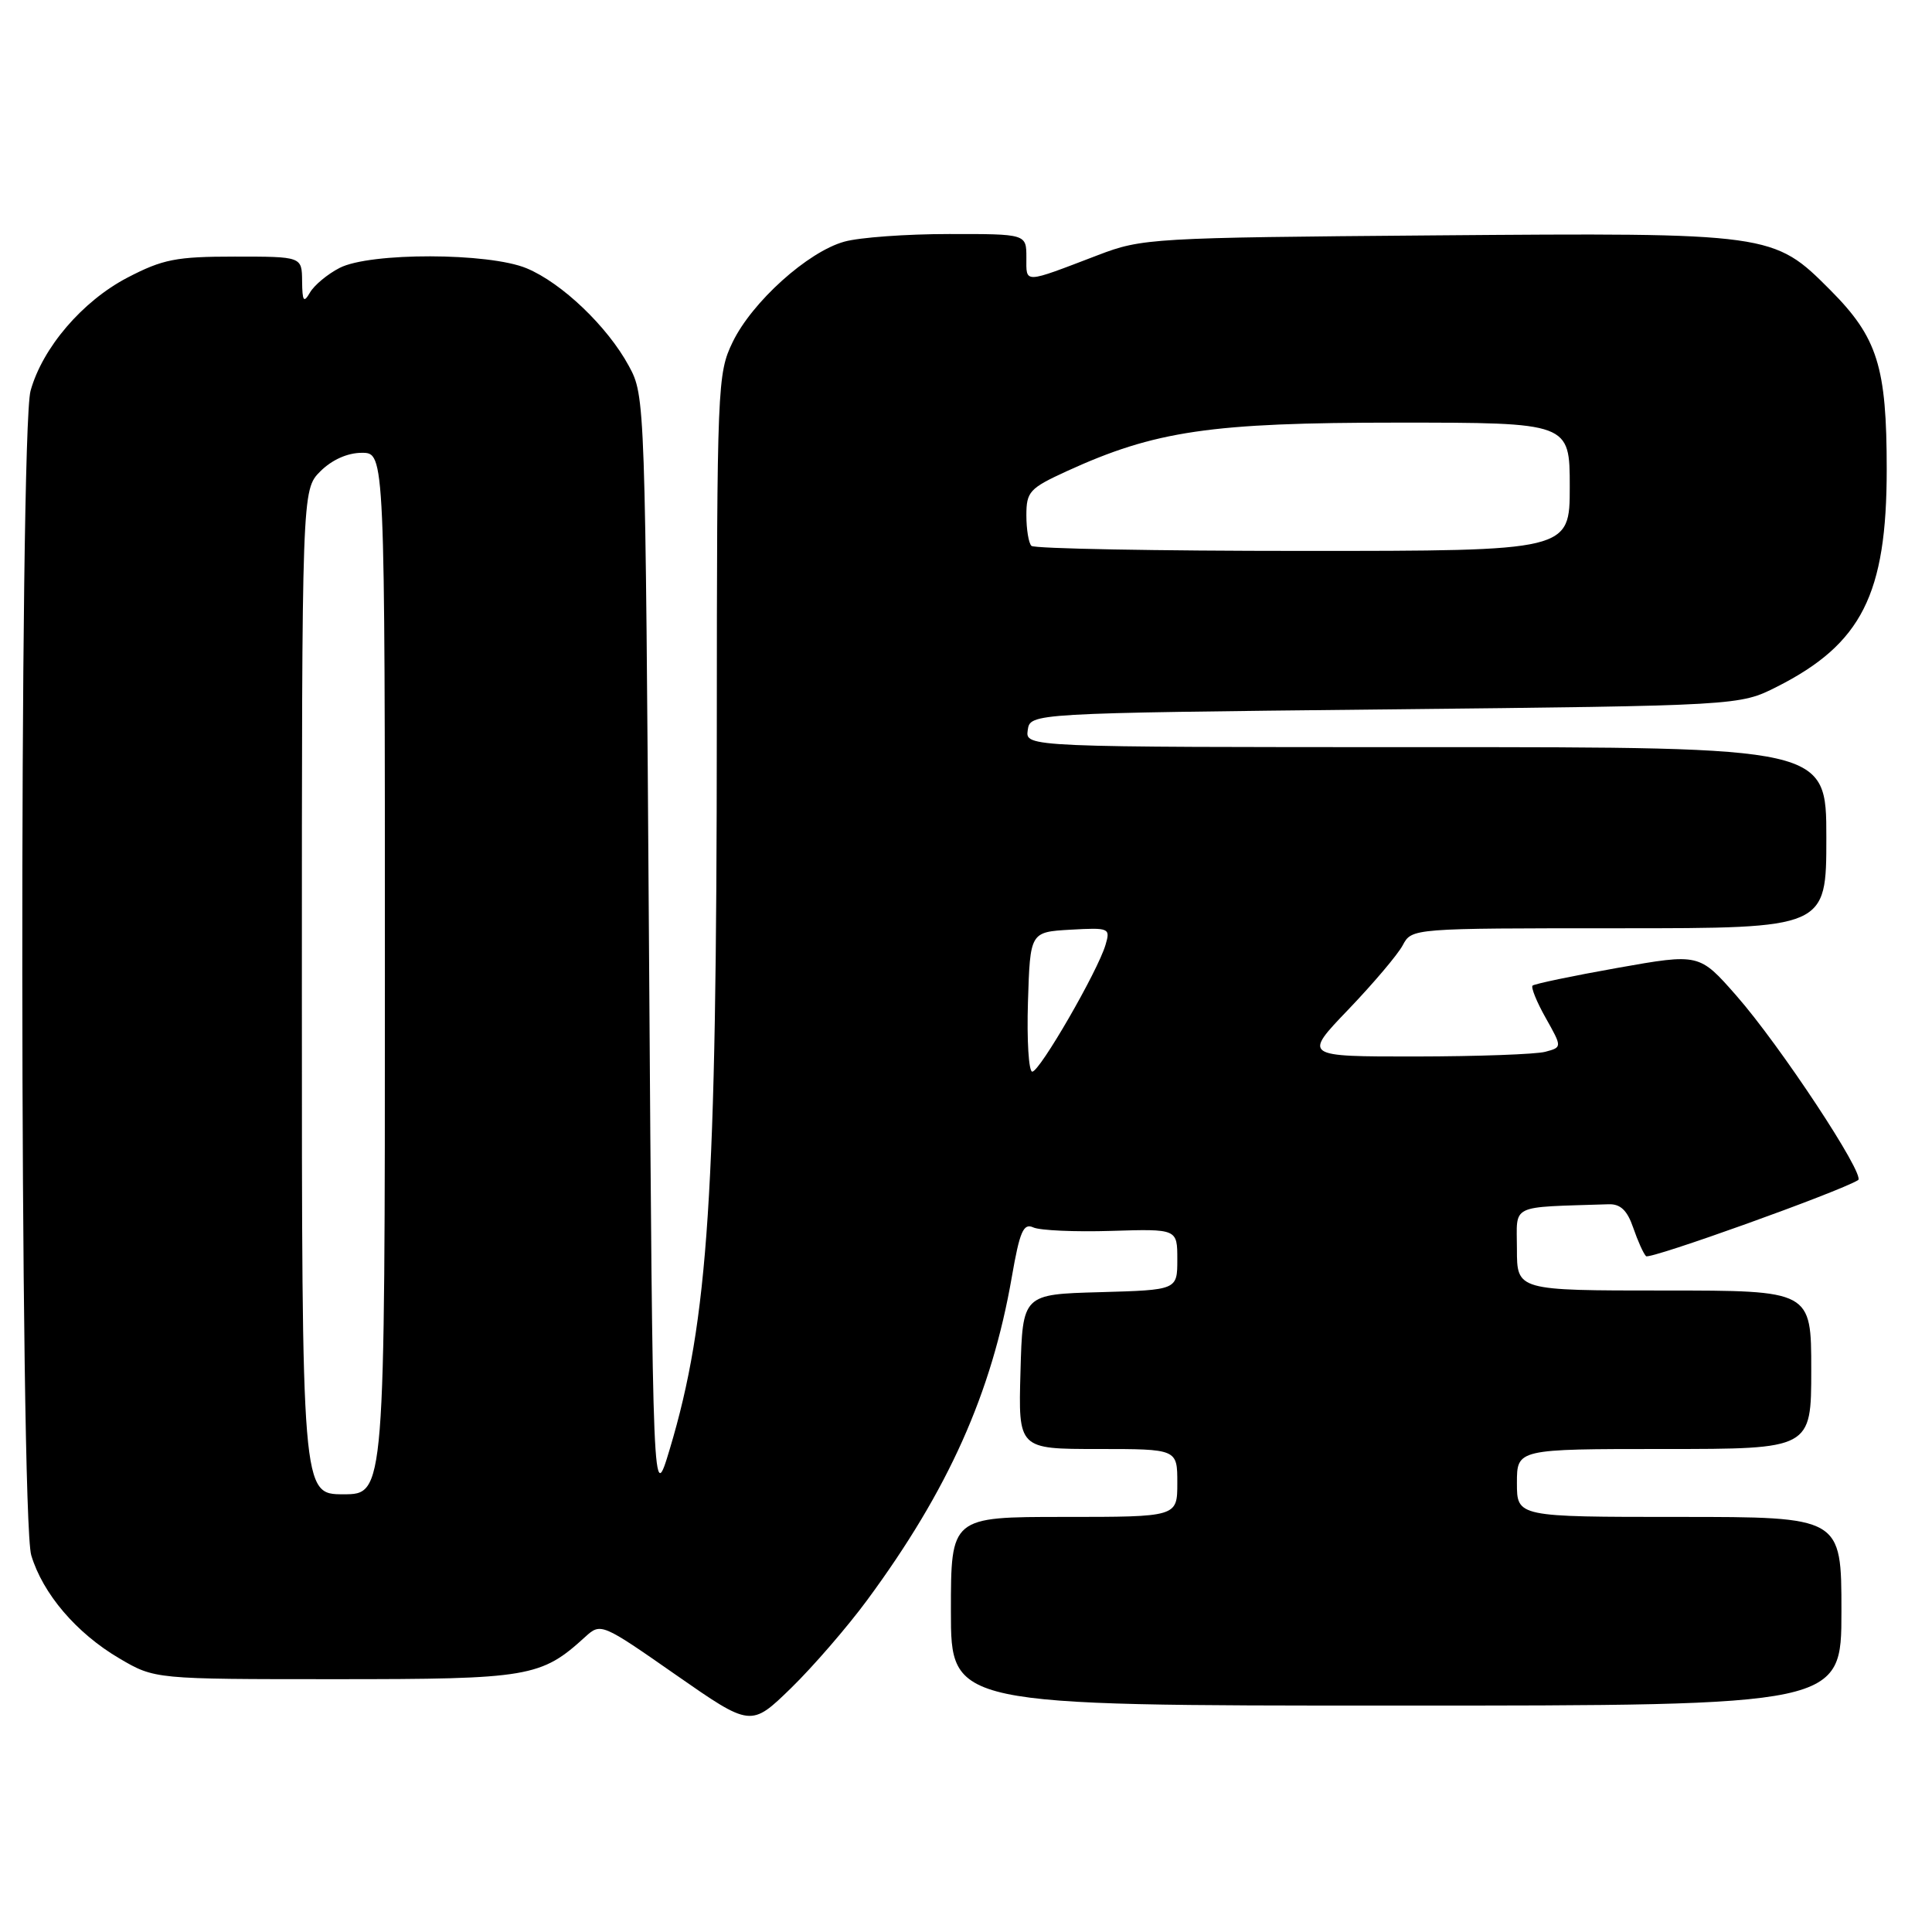 <?xml version="1.0" encoding="UTF-8" standalone="no"?>
<!DOCTYPE svg PUBLIC "-//W3C//DTD SVG 1.1//EN" "http://www.w3.org/Graphics/SVG/1.1/DTD/svg11.dtd" >
<svg xmlns="http://www.w3.org/2000/svg" xmlns:xlink="http://www.w3.org/1999/xlink" version="1.1" viewBox="0 0 256 256">
 <g >
 <path fill="currentColor"
d=" M 114.92 212.00 C 125.67 197.41 131.39 184.63 134.07 169.21 C 135.12 163.16 135.61 162.04 136.92 162.64 C 137.79 163.04 142.44 163.25 147.25 163.10 C 156.00 162.83 156.00 162.83 156.00 166.88 C 156.00 170.93 156.00 170.93 145.75 171.22 C 135.50 171.50 135.50 171.50 135.22 181.75 C 134.93 192.00 134.93 192.00 145.47 192.00 C 156.00 192.00 156.00 192.00 156.00 196.50 C 156.00 201.00 156.00 201.00 141.00 201.00 C 126.00 201.00 126.00 201.00 126.00 213.50 C 126.00 226.00 126.00 226.00 185.00 226.00 C 244.00 226.00 244.00 226.00 244.00 213.50 C 244.00 201.00 244.00 201.00 222.50 201.00 C 201.00 201.00 201.00 201.00 201.00 196.50 C 201.00 192.00 201.00 192.00 220.50 192.00 C 240.00 192.00 240.00 192.00 240.00 181.50 C 240.00 171.00 240.00 171.00 220.50 171.00 C 201.00 171.00 201.00 171.00 201.00 165.50 C 201.00 159.44 199.83 160.01 213.16 159.57 C 214.72 159.52 215.62 160.38 216.41 162.68 C 217.01 164.43 217.77 166.12 218.11 166.45 C 218.59 166.93 243.65 157.94 246.21 156.37 C 247.23 155.74 235.84 138.48 230.07 131.92 C 225.16 126.33 225.16 126.33 214.33 128.25 C 208.37 129.31 203.31 130.37 203.07 130.60 C 202.84 130.83 203.62 132.77 204.82 134.89 C 207.00 138.77 207.00 138.77 204.75 139.37 C 203.51 139.70 195.79 139.98 187.59 139.99 C 172.68 140.00 172.68 140.00 178.68 133.75 C 181.97 130.31 185.21 126.49 185.87 125.25 C 187.07 123.00 187.08 123.00 214.54 123.00 C 242.00 123.00 242.00 123.00 242.00 111.00 C 242.00 99.00 242.00 99.00 188.93 99.00 C 135.86 99.00 135.86 99.00 136.18 96.75 C 136.50 94.50 136.50 94.50 183.50 94.00 C 230.50 93.50 230.50 93.50 235.45 91.00 C 246.68 85.32 250.00 78.75 250.00 62.19 C 250.00 48.57 248.79 44.73 242.53 38.44 C 234.99 30.87 234.76 30.83 190.00 31.19 C 152.64 31.49 151.32 31.57 145.50 33.80 C 135.50 37.62 136.00 37.61 136.00 34.12 C 136.00 31.00 136.00 31.00 125.75 31.01 C 120.11 31.01 113.87 31.46 111.88 32.02 C 107.04 33.36 99.66 40.00 97.08 45.33 C 95.06 49.50 95.00 51.06 94.98 96.57 C 94.96 158.25 93.88 174.87 88.75 192.00 C 86.50 199.50 86.50 199.50 86.00 126.00 C 85.50 53.00 85.49 52.47 83.33 48.50 C 80.51 43.28 74.45 37.49 69.78 35.55 C 64.77 33.46 49.00 33.43 45.00 35.50 C 43.40 36.32 41.64 37.79 41.08 38.75 C 40.24 40.20 40.06 39.94 40.03 37.25 C 40.00 34.00 40.00 34.00 31.11 34.00 C 23.33 34.00 21.57 34.35 16.88 36.79 C 10.91 39.91 5.63 46.08 4.05 51.78 C 2.53 57.22 2.62 201.01 4.14 206.08 C 5.67 211.18 10.13 216.41 15.82 219.75 C 20.50 222.50 20.50 222.50 44.50 222.50 C 70.15 222.50 71.69 222.24 77.56 216.88 C 79.61 215.02 79.74 215.08 89.56 221.93 C 99.50 228.85 99.50 228.85 104.82 223.68 C 107.74 220.83 112.29 215.57 114.92 212.00 Z  M 40.00 131.45 C 40.00 64.91 40.00 64.91 42.45 62.45 C 43.99 60.92 46.05 60.00 47.95 60.00 C 51.00 60.00 51.00 60.00 51.00 129.00 C 51.00 198.00 51.00 198.00 45.50 198.00 C 40.00 198.00 40.00 198.00 40.00 131.45 Z  M 136.21 132.75 C 136.50 123.50 136.50 123.50 141.83 123.19 C 146.99 122.90 147.15 122.97 146.49 125.19 C 145.47 128.67 137.77 142.00 136.78 142.00 C 136.31 142.00 136.05 137.84 136.21 132.75 Z  M 136.67 72.33 C 136.30 71.97 136.00 70.14 136.00 68.28 C 136.00 65.15 136.42 64.70 141.34 62.44 C 153.06 57.08 160.39 56.00 185.16 56.00 C 208.00 56.00 208.00 56.00 208.00 64.50 C 208.00 73.00 208.00 73.00 172.67 73.00 C 153.23 73.00 137.03 72.70 136.67 72.33 Z "/>
</g>
</svg>